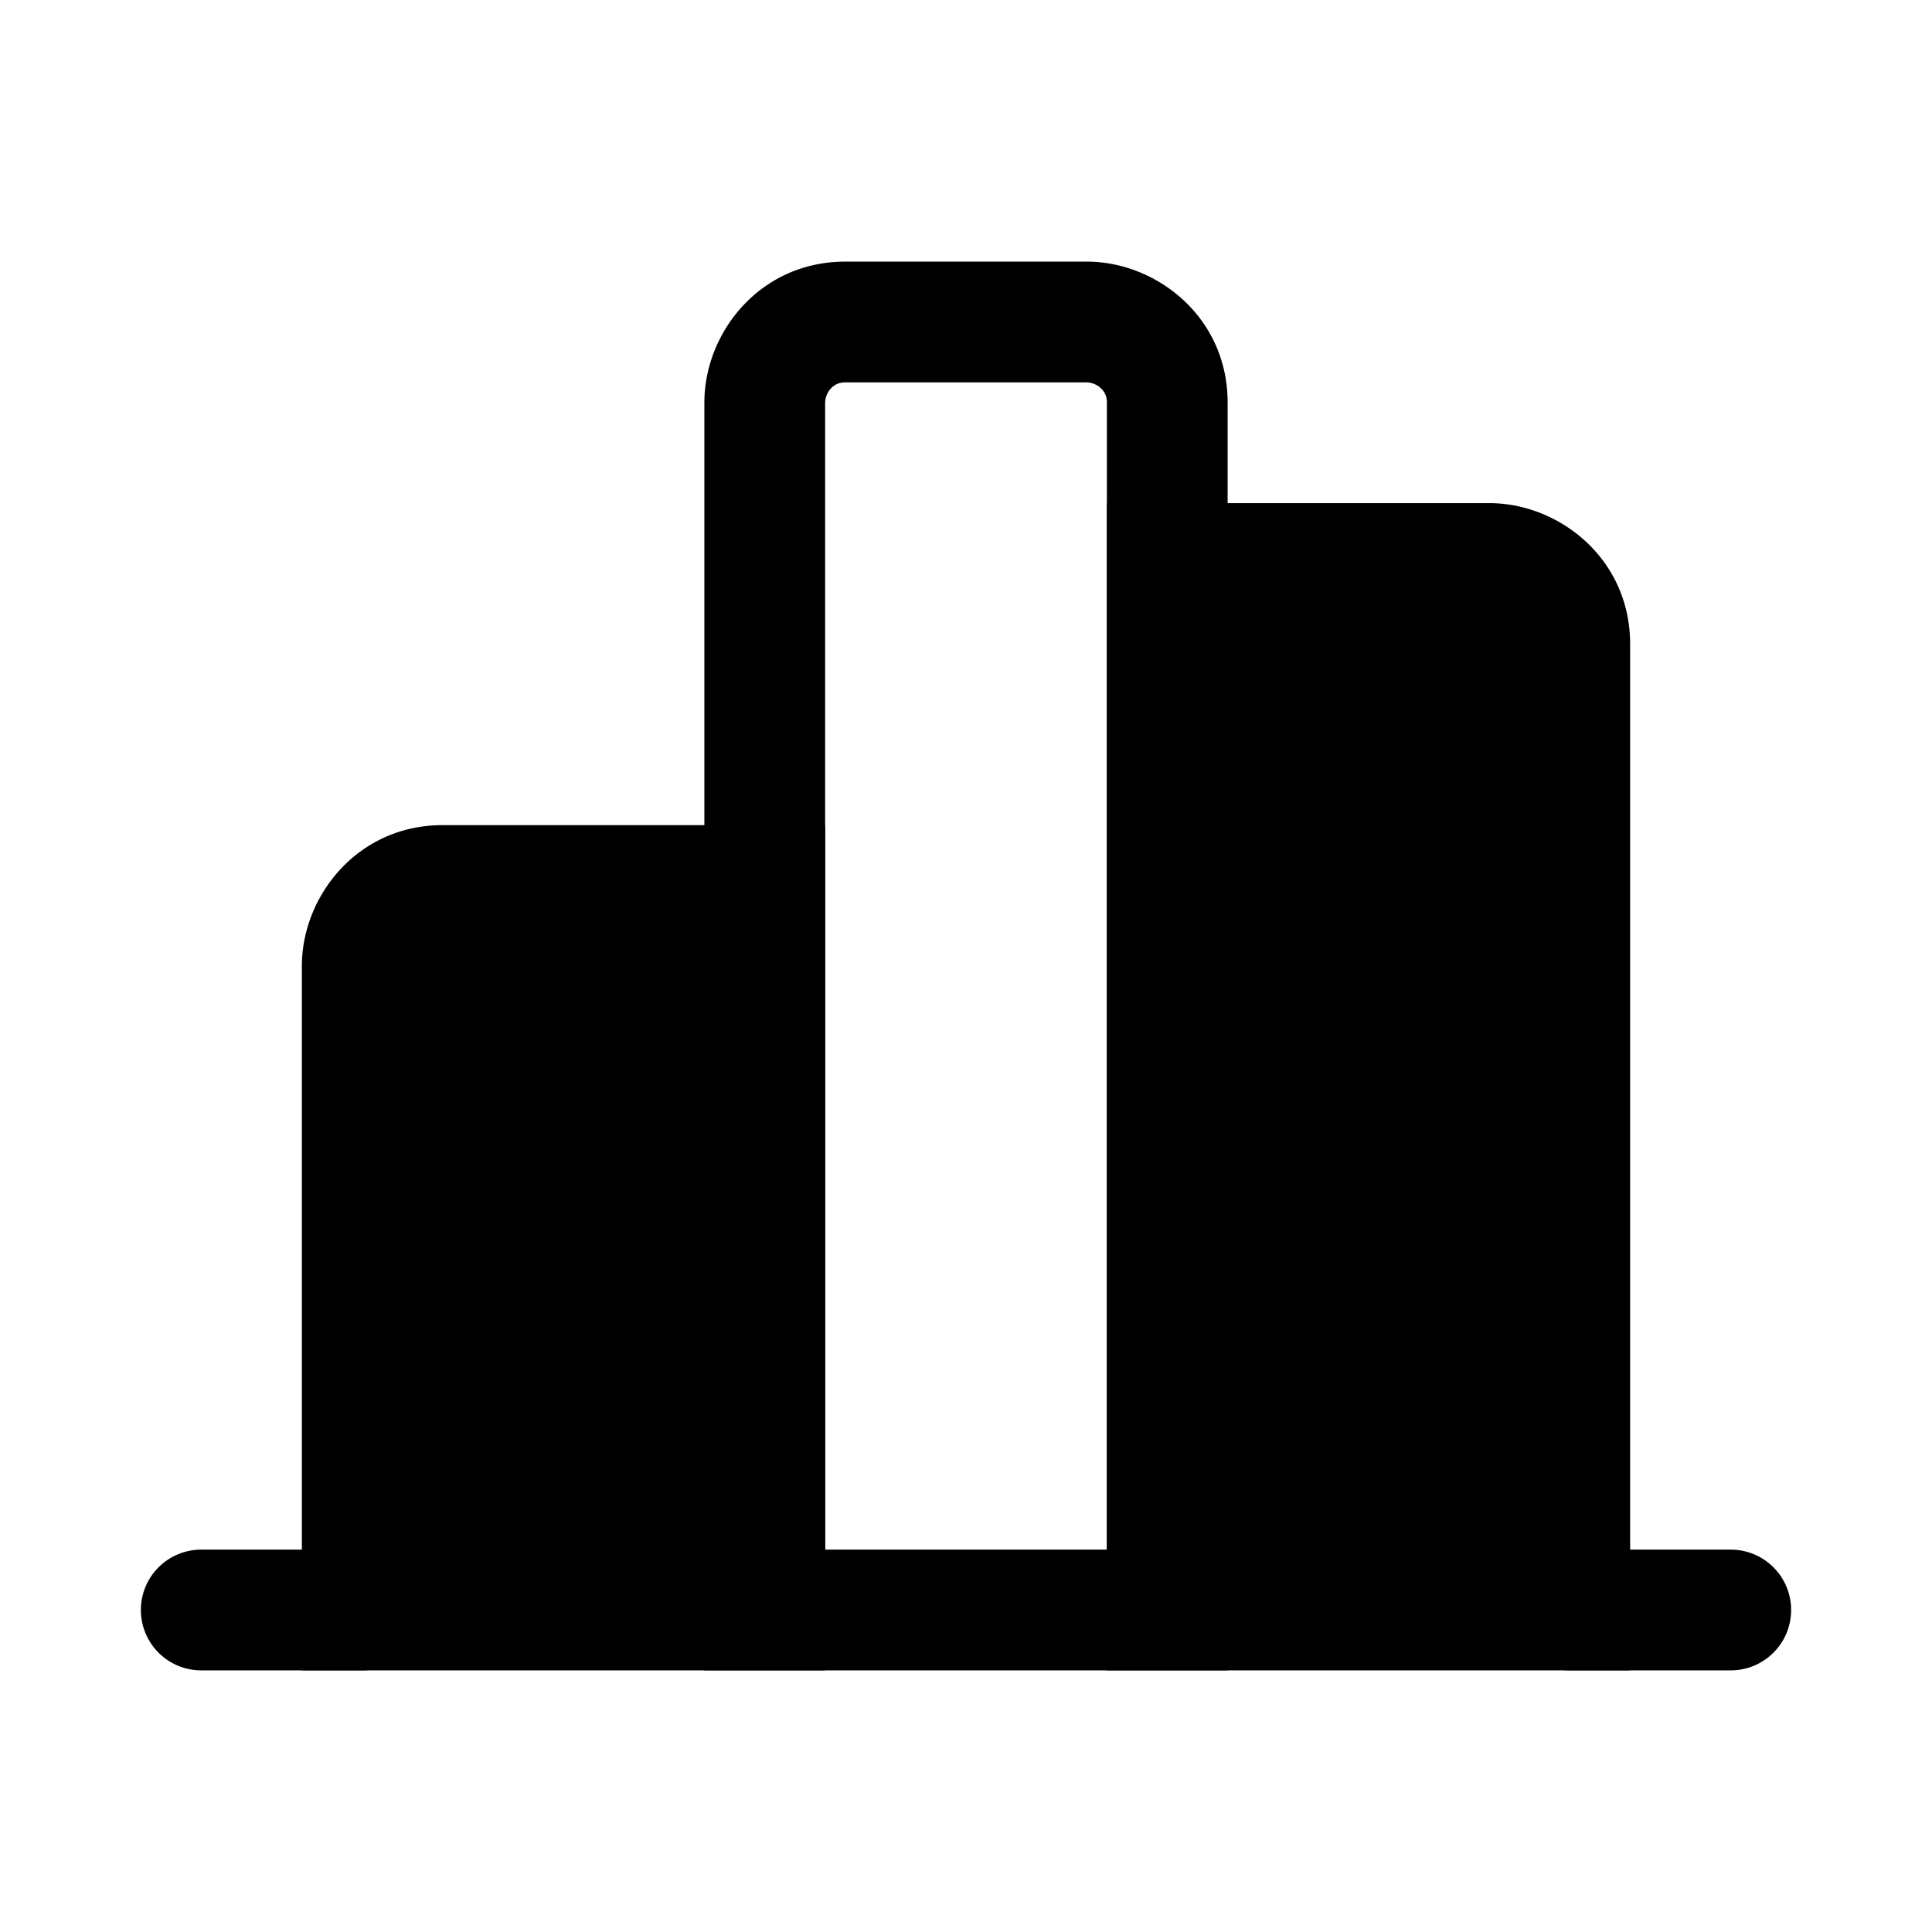 <svg xmlns="http://www.w3.org/2000/svg" fill="none" viewBox="0 0 24 24">
  <path fill="#000" d="M18.75 20a.75.75 0 0 1 .75-.75h2a.75.75 0 0 1 0 1.5h-2a.75.75 0 0 1-.75-.75m-17 0a.75.75 0 0 1 .75-.75h2a.75.75 0 0 1 0 1.5h-2a.75.75 0 0 1-.75-.75"/>
  <path fill="#000" d="M9.5 11v9h-5v-8c0-.5.4-1 1-1z"/>
  <path fill="#000" d="M5.323 11.824A.27.27 0 0 0 5.25 12v7.25h3.5v-7.5H5.5c-.08 0-.135.03-.177.074M3.75 12c0-.865.688-1.75 1.75-1.75h4.75v10.5h-6.5z"/>
  <path fill="#000" d="M10.323 4.824A.27.27 0 0 0 10.25 5v14.25h3.5V5c0-.08-.03-.135-.074-.177a.27.27 0 0 0-.176-.073h-3c-.08 0-.135.03-.177.074M8.75 5c0-.865.688-1.75 1.75-1.75h3c.865 0 1.75.688 1.75 1.75v15.75h-6.5z"/>
  <path fill="#000" d="M19.5 8v12h-5V7h4c.5 0 1 .4 1 1"/>
  <path fill="#000" d="M13.75 6.25h4.75c.865 0 1.75.688 1.75 1.75v12.75h-6.5zm1.5 1.5v11.5h3.5V8c0-.08-.03-.135-.074-.177a.27.27 0 0 0-.176-.073z"/>
</svg>
